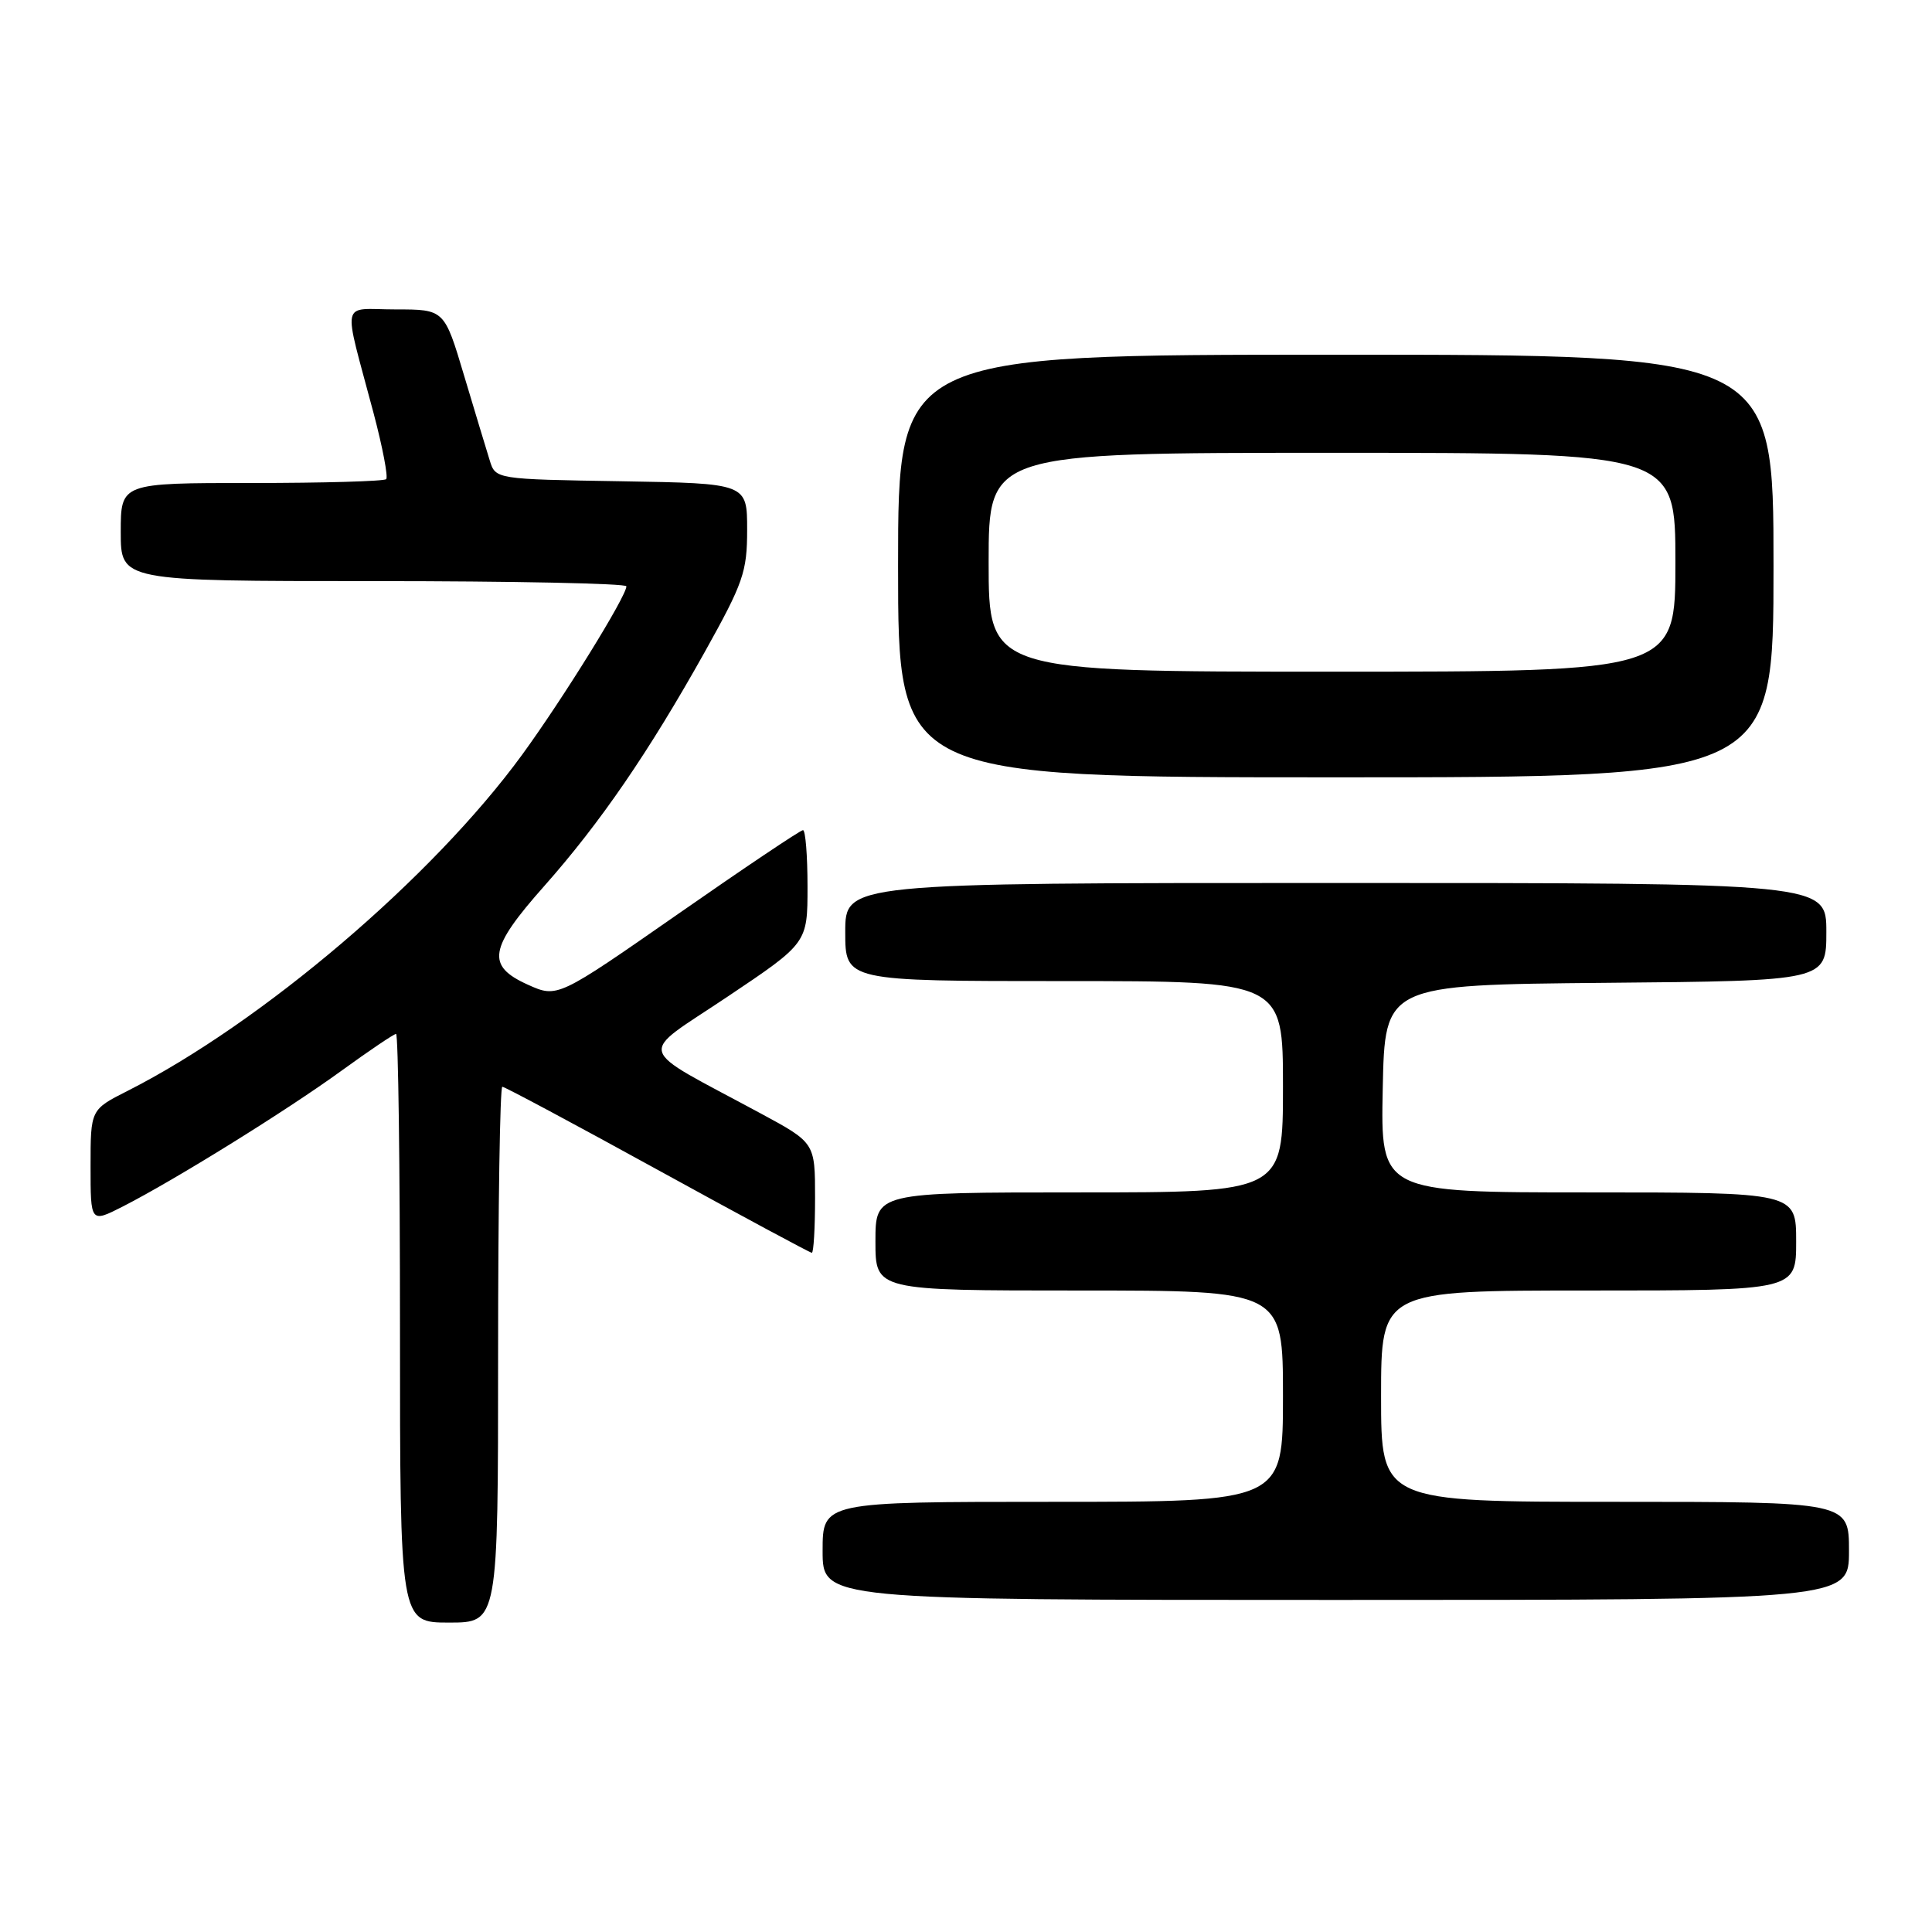 <?xml version="1.0" encoding="UTF-8" standalone="no"?>
<!DOCTYPE svg PUBLIC "-//W3C//DTD SVG 1.1//EN" "http://www.w3.org/Graphics/SVG/1.1/DTD/svg11.dtd" >
<svg xmlns="http://www.w3.org/2000/svg" xmlns:xlink="http://www.w3.org/1999/xlink" version="1.1" viewBox="0 0 256 256">
 <g >
 <path fill="currentColor"
d=" M 66.00 179.50 C 66.00 159.97 66.25 144.00 66.56 144.00 C 66.87 144.00 76.13 148.95 87.13 155.00 C 98.14 161.05 107.33 166.00 107.57 166.00 C 107.81 166.00 108.00 162.72 108.00 158.71 C 108.00 151.42 108.00 151.42 100.75 147.51 C 83.87 138.40 84.36 140.14 96.38 132.08 C 107.00 124.96 107.00 124.96 107.00 117.48 C 107.00 113.36 106.73 110.00 106.40 110.00 C 106.06 110.00 98.61 115.00 89.83 121.12 C 73.86 132.24 73.86 132.24 69.93 130.47 C 64.39 127.97 64.77 125.68 72.12 117.40 C 79.57 108.99 85.96 99.66 93.39 86.38 C 98.50 77.22 99.00 75.78 99.00 70.19 C 99.00 64.05 99.00 64.05 82.33 63.77 C 65.66 63.50 65.66 63.50 64.89 61.00 C 64.46 59.62 62.93 54.56 61.49 49.75 C 58.88 41.00 58.88 41.00 52.42 41.00 C 45.02 41.00 45.39 39.25 49.50 54.74 C 50.70 59.27 51.45 63.21 51.17 63.49 C 50.90 63.77 42.87 64.00 33.33 64.00 C 16.00 64.00 16.00 64.00 16.00 70.50 C 16.00 77.00 16.00 77.00 49.50 77.00 C 67.93 77.00 83.00 77.31 83.00 77.69 C 83.00 79.02 74.62 92.55 69.19 100.00 C 57.33 116.26 34.72 135.52 16.88 144.56 C 12.00 147.03 12.00 147.03 12.00 154.54 C 12.00 162.04 12.00 162.04 16.25 159.88 C 23.10 156.39 37.96 147.17 45.23 141.89 C 48.94 139.20 52.20 137.00 52.48 137.00 C 52.77 137.00 53.00 154.55 53.00 176.00 C 53.00 215.00 53.00 215.00 59.50 215.00 C 66.00 215.00 66.00 215.00 66.00 179.50 Z  M 245.00 205.50 C 245.00 199.00 245.00 199.00 214.00 199.00 C 183.00 199.00 183.00 199.00 183.00 185.00 C 183.00 171.00 183.00 171.00 210.50 171.00 C 238.00 171.00 238.00 171.00 238.00 164.50 C 238.00 158.00 238.00 158.00 210.47 158.00 C 182.94 158.00 182.94 158.00 183.22 144.25 C 183.50 130.50 183.50 130.50 212.75 130.23 C 242.00 129.97 242.00 129.97 242.00 123.48 C 242.00 117.00 242.00 117.00 177.00 117.00 C 112.00 117.00 112.00 117.00 112.00 123.50 C 112.00 130.00 112.00 130.00 141.00 130.00 C 170.00 130.00 170.00 130.00 170.00 144.00 C 170.00 158.00 170.00 158.00 143.00 158.00 C 116.00 158.00 116.00 158.00 116.00 164.50 C 116.00 171.00 116.00 171.00 143.00 171.00 C 170.00 171.00 170.00 171.00 170.00 185.00 C 170.00 199.00 170.00 199.00 139.50 199.00 C 109.00 199.00 109.00 199.00 109.00 205.50 C 109.00 212.00 109.00 212.00 177.00 212.00 C 245.00 212.00 245.00 212.00 245.00 205.50 Z  M 235.00 75.00 C 235.00 47.00 235.00 47.00 177.00 47.00 C 119.00 47.00 119.00 47.00 119.00 75.00 C 119.00 103.00 119.00 103.00 177.00 103.00 C 235.00 103.00 235.00 103.00 235.00 75.00 Z  M 131.00 74.50 C 131.00 60.00 131.00 60.00 176.50 60.00 C 222.00 60.00 222.00 60.00 222.00 74.50 C 222.00 89.00 222.00 89.00 176.50 89.00 C 131.00 89.00 131.00 89.00 131.00 74.50 Z "/>
</g>
</svg>